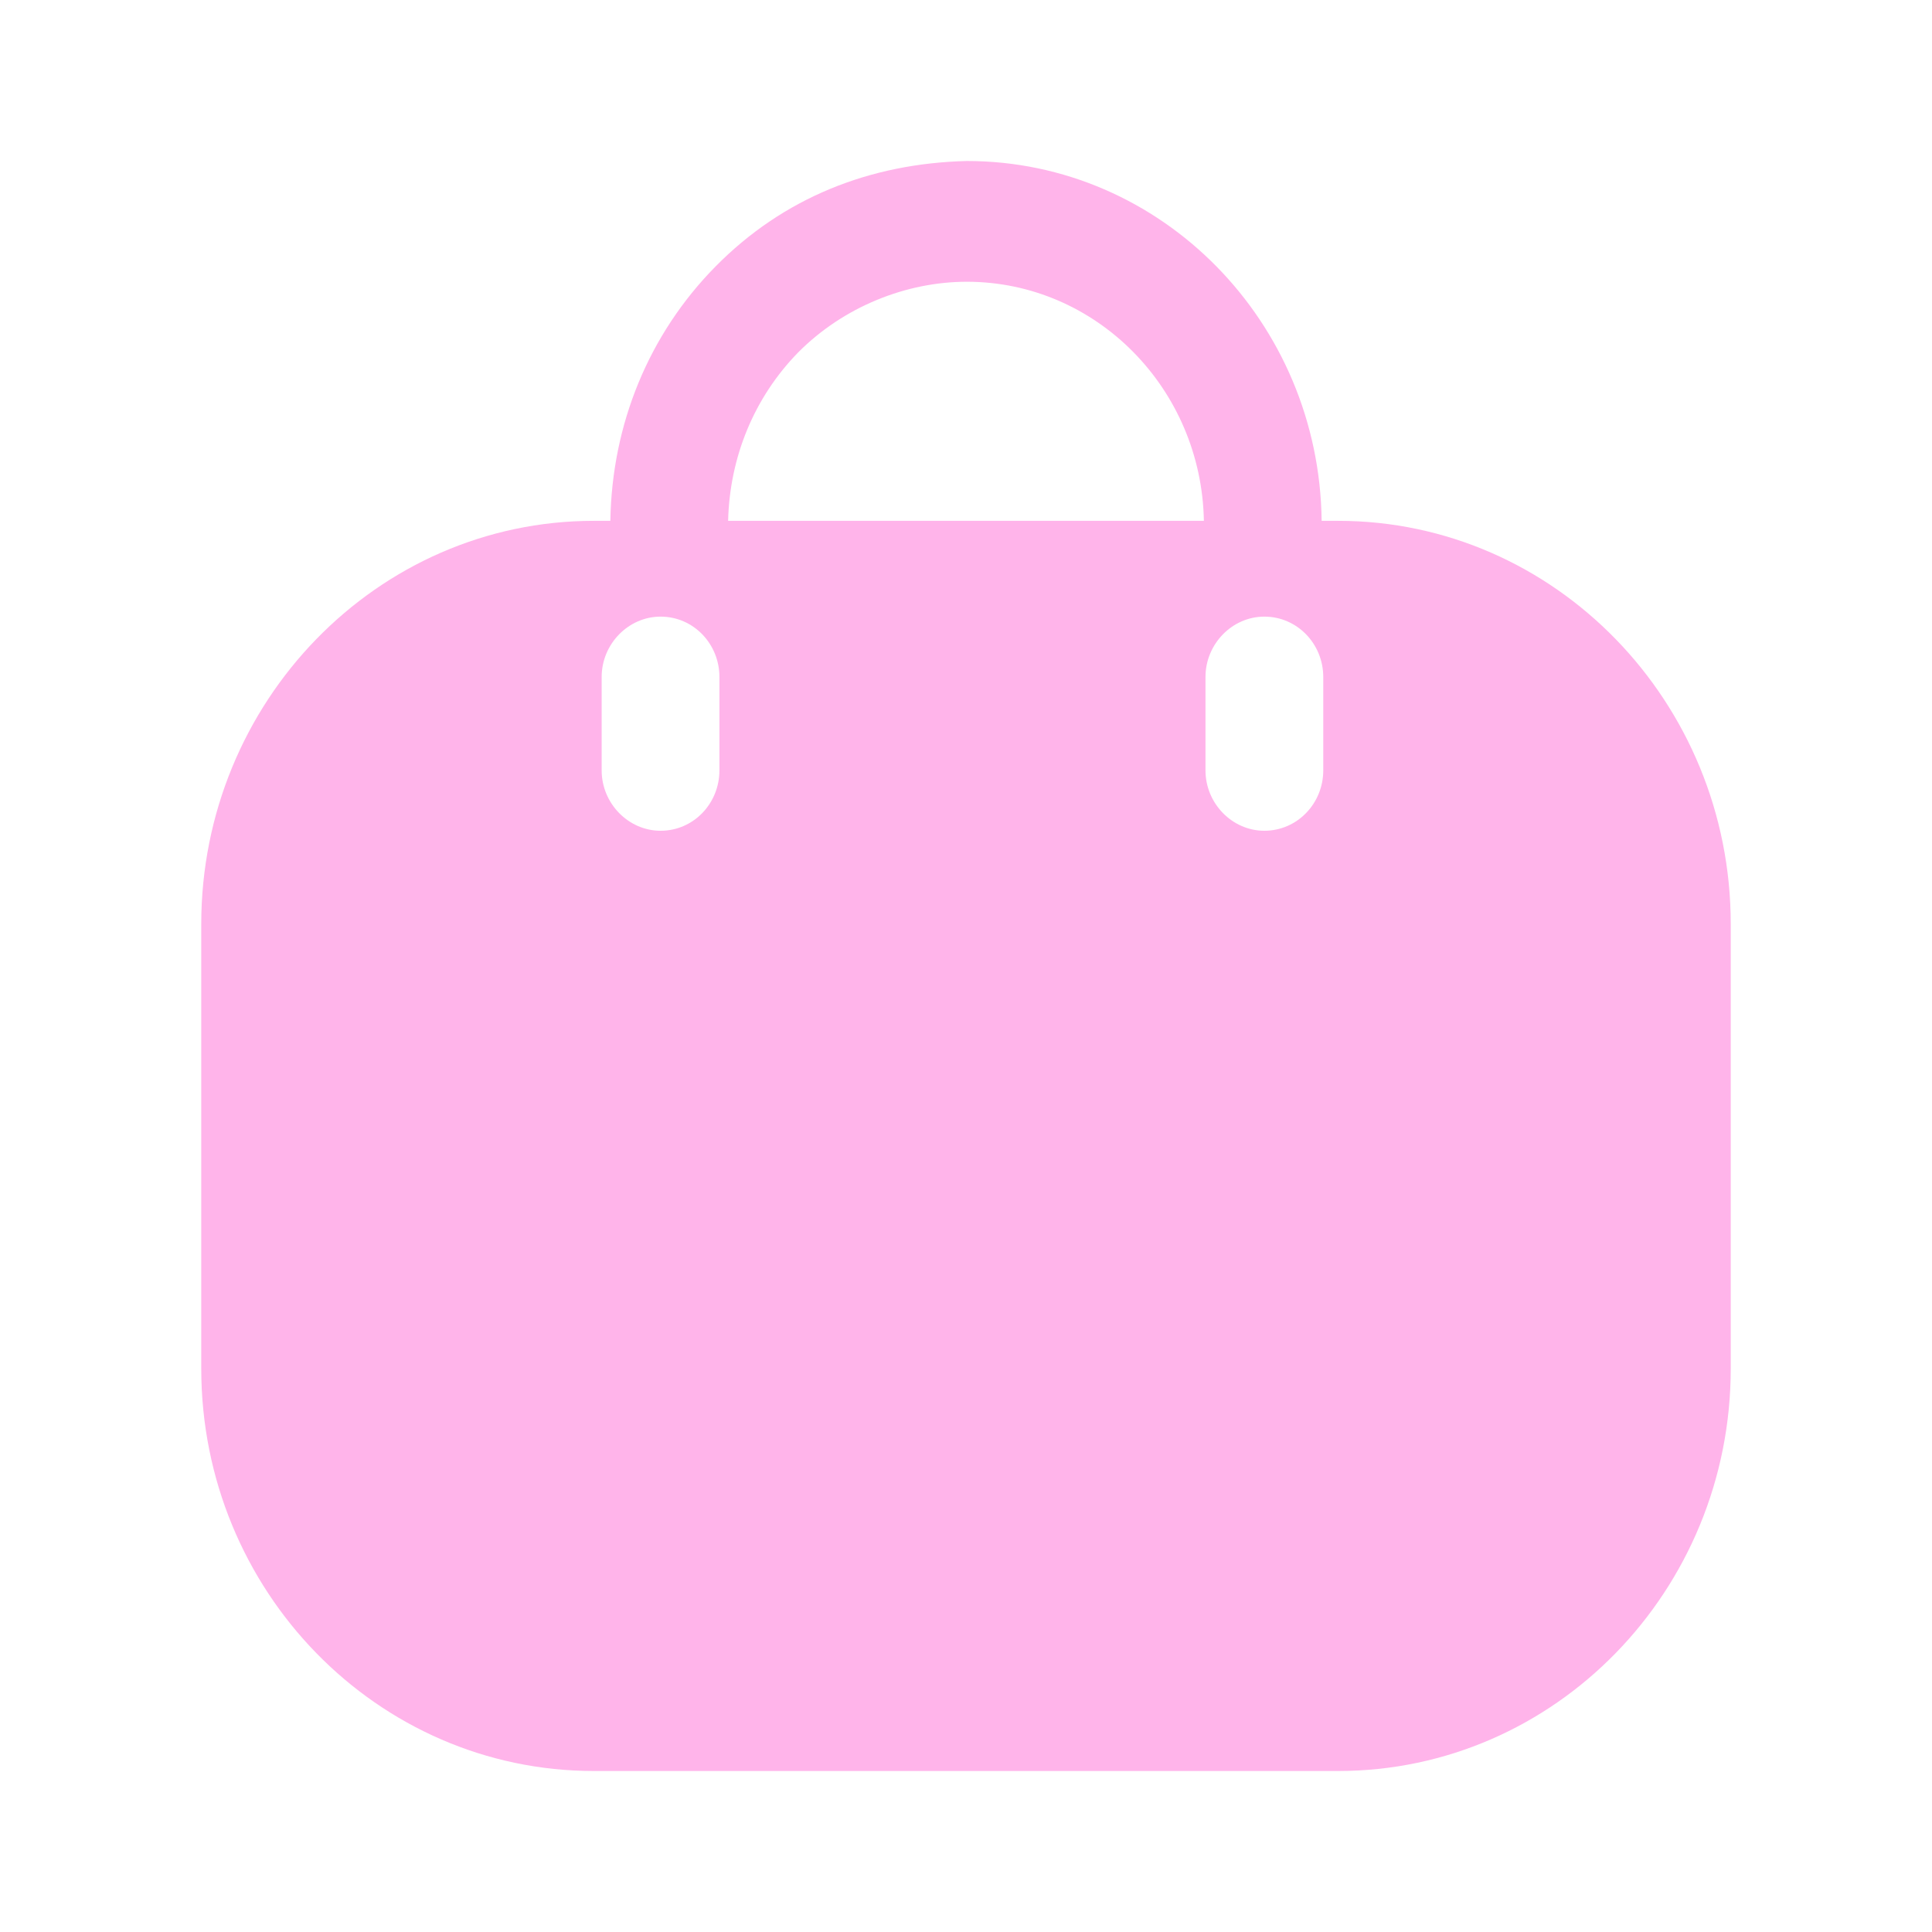 <svg width="24" height="24" viewBox="0 0 24 24" fill="none" xmlns="http://www.w3.org/2000/svg">
<path fill-rule="evenodd" clip-rule="evenodd" d="M16.418 6.47H16.623C19.315 6.47 21.5 8.72 21.5 11.48V17C21.5 19.76 19.315 22 16.623 22H7.377C4.685 22 2.5 19.76 2.5 17V11.48C2.5 8.72 4.685 6.47 7.377 6.47H7.582C7.601 5.27 8.06 4.15 8.889 3.31C9.727 2.46 10.8 2.03 12.01 2C14.429 2 16.389 4 16.418 6.47ZM9.913 4.38C9.367 4.94 9.064 5.68 9.045 6.47H14.955C14.926 4.83 13.619 3.5 12.01 3.5C11.259 3.5 10.478 3.81 9.913 4.38ZM15.706 10.32C16.116 10.32 16.438 9.98 16.438 9.57V8.41C16.438 8 16.116 7.66 15.706 7.66C15.306 7.66 14.975 8 14.975 8.41V9.57C14.975 9.98 15.306 10.32 15.706 10.32ZM8.937 9.57C8.937 9.98 8.616 10.32 8.206 10.32C7.806 10.32 7.474 9.98 7.474 9.57V8.41C7.474 8 7.806 7.66 8.206 7.66C8.616 7.66 8.937 8 8.937 8.41V9.57Z" fill="#FFB4EA"/>
</svg>
